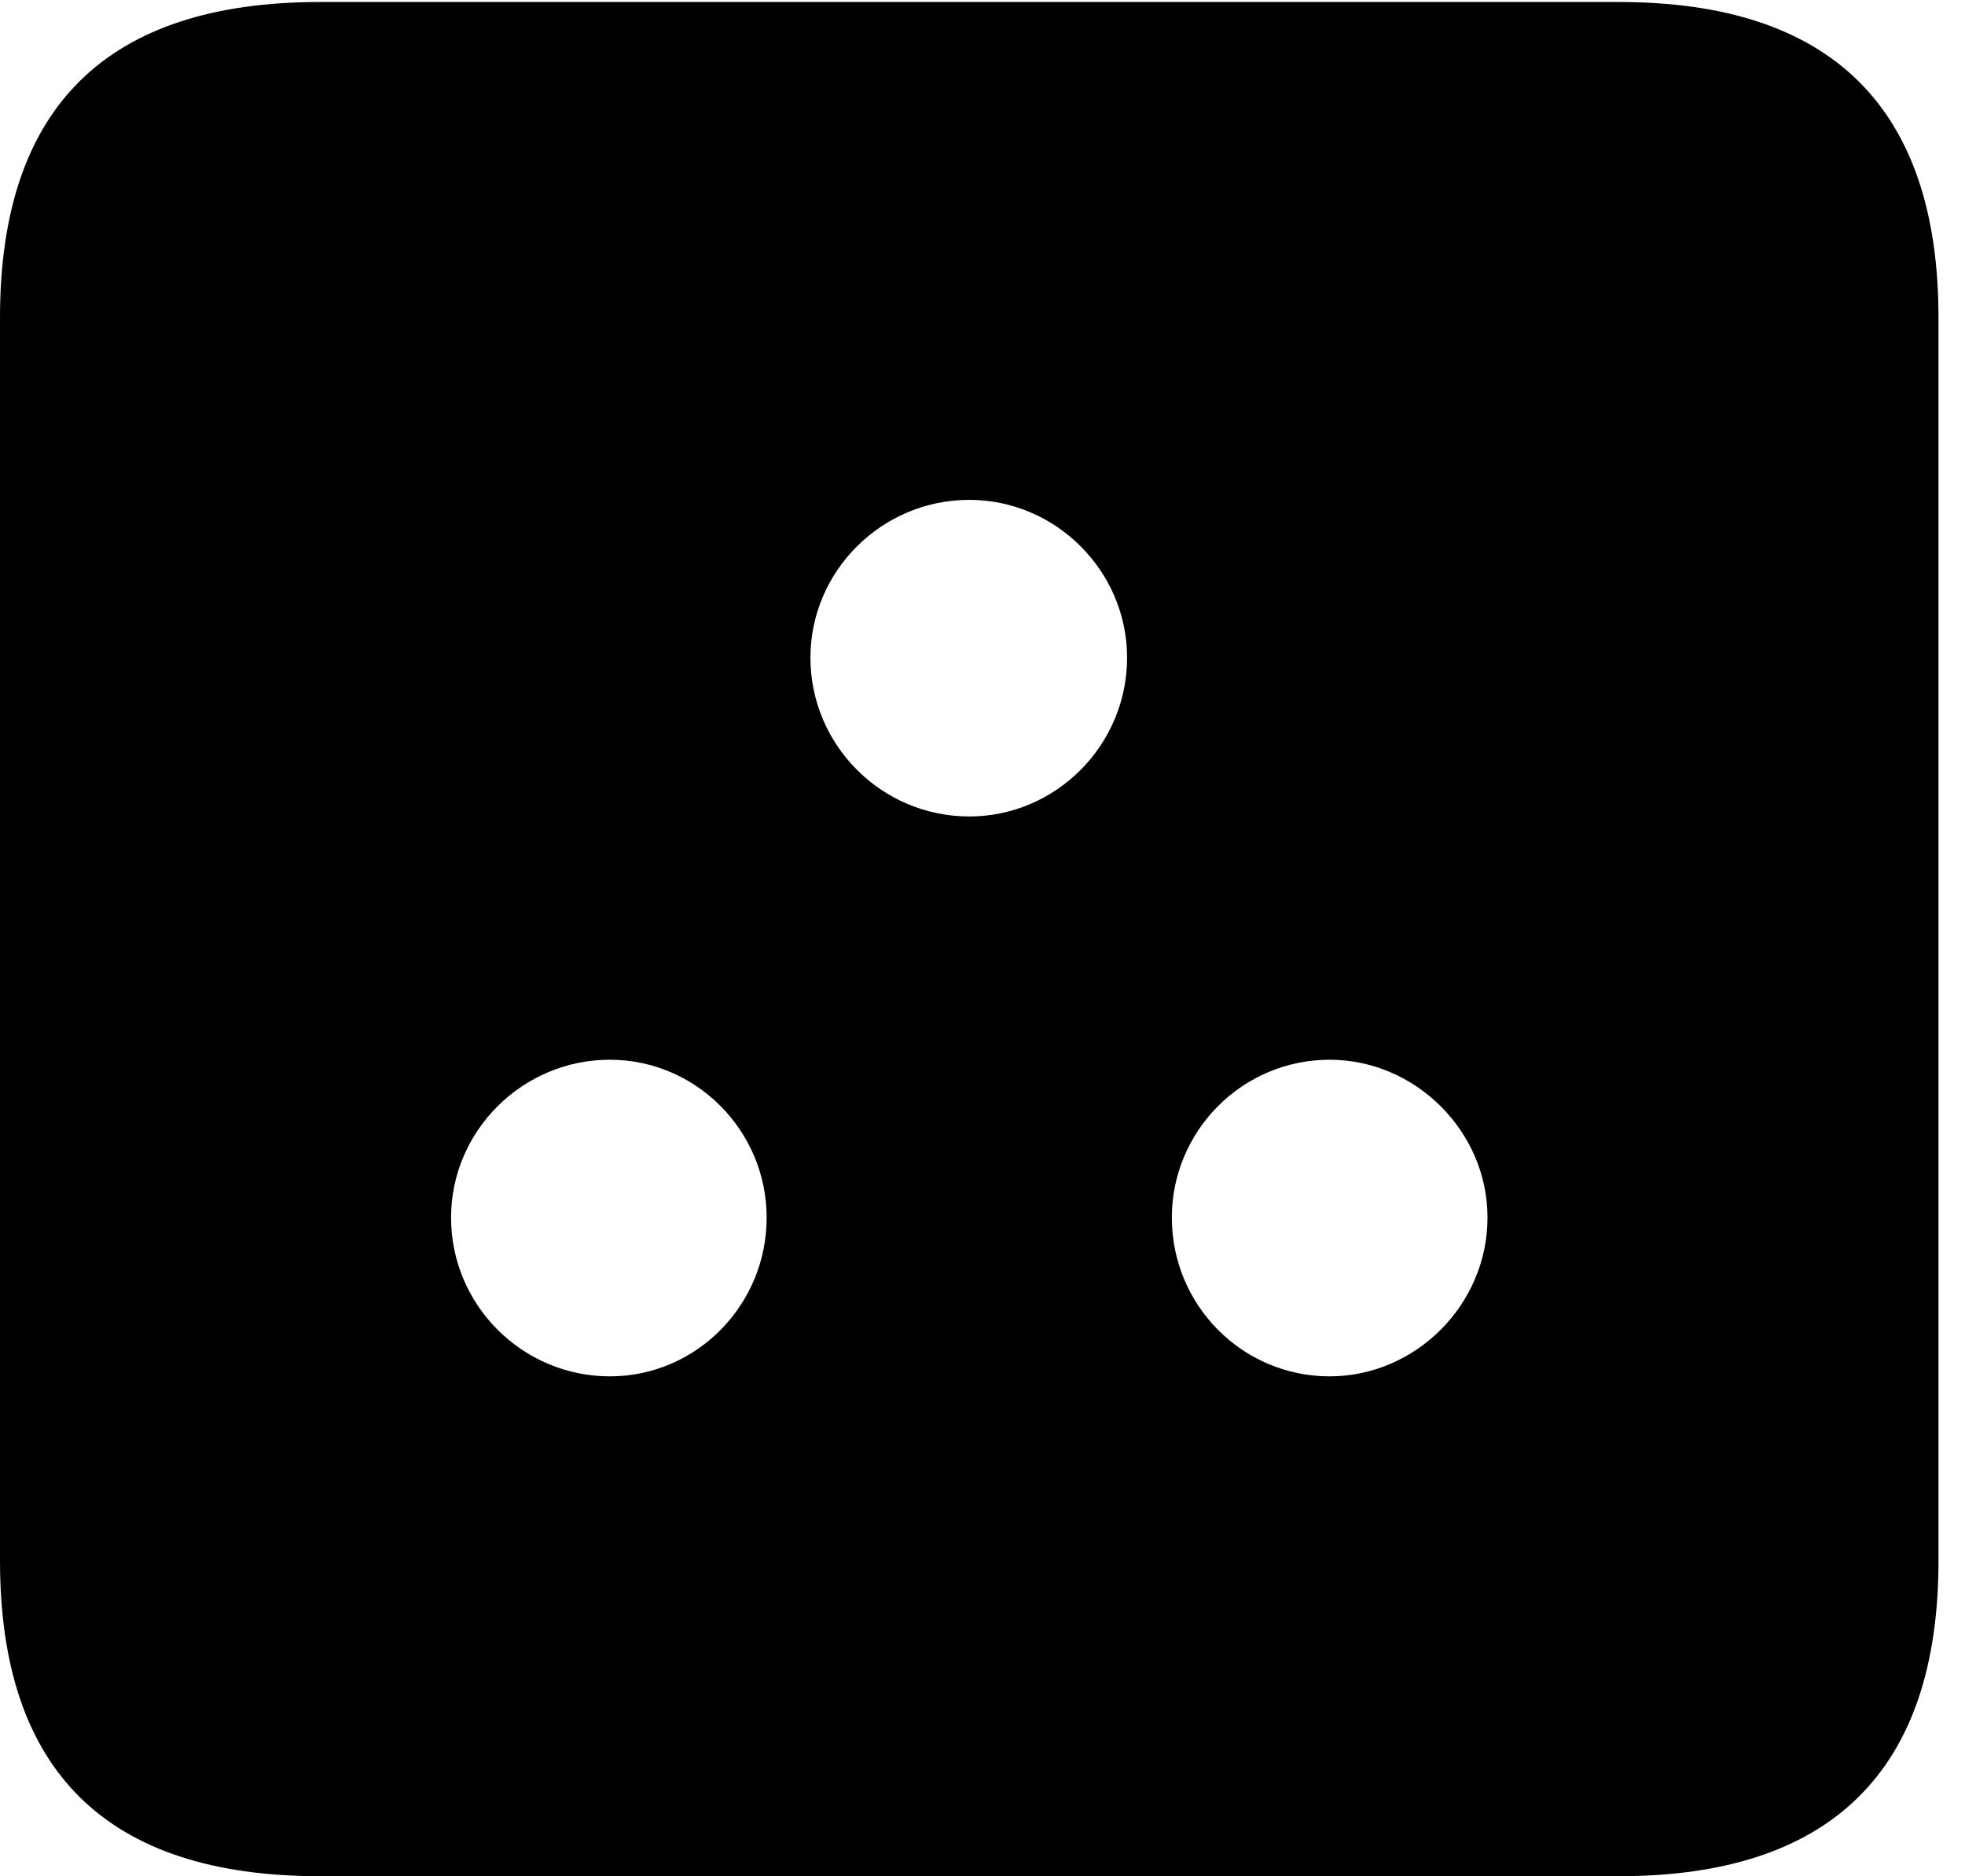<svg version="1.1" xmlns="http://www.w3.org/2000/svg" xmlns:xlink="http://www.w3.org/1999/xlink" viewBox="0 0 26.387 25.197">
 <g>
  
  <path d="M26.031 4.266L26.031 20.959C26.031 23.775 24.596 25.197 21.738 25.197L4.293 25.197C1.436 25.197 0 23.789 0 20.959L0 4.266C0 1.436 1.436 0.027 4.293 0.027L21.738 0.027C24.596 0.027 26.031 1.449 26.031 4.266ZM6.057 16.352C6.057 17.527 7.014 18.484 8.189 18.484C9.352 18.484 10.295 17.527 10.295 16.352C10.295 15.19 9.352 14.232 8.189 14.232C7.014 14.232 6.057 15.19 6.057 16.352ZM15.736 16.352C15.736 17.527 16.68 18.484 17.855 18.484C19.004 18.484 19.975 17.527 19.975 16.352C19.975 15.19 19.004 14.232 17.855 14.232C16.68 14.232 15.736 15.19 15.736 16.352ZM10.883 8.832C10.883 10.008 11.84 10.965 13.016 10.965C14.178 10.965 15.135 10.008 15.135 8.832C15.135 7.67 14.178 6.713 13.016 6.713C11.84 6.713 10.883 7.67 10.883 8.832Z" style="fill:hsl(0 0 0/0.85)"></path>
 </g>
</svg>